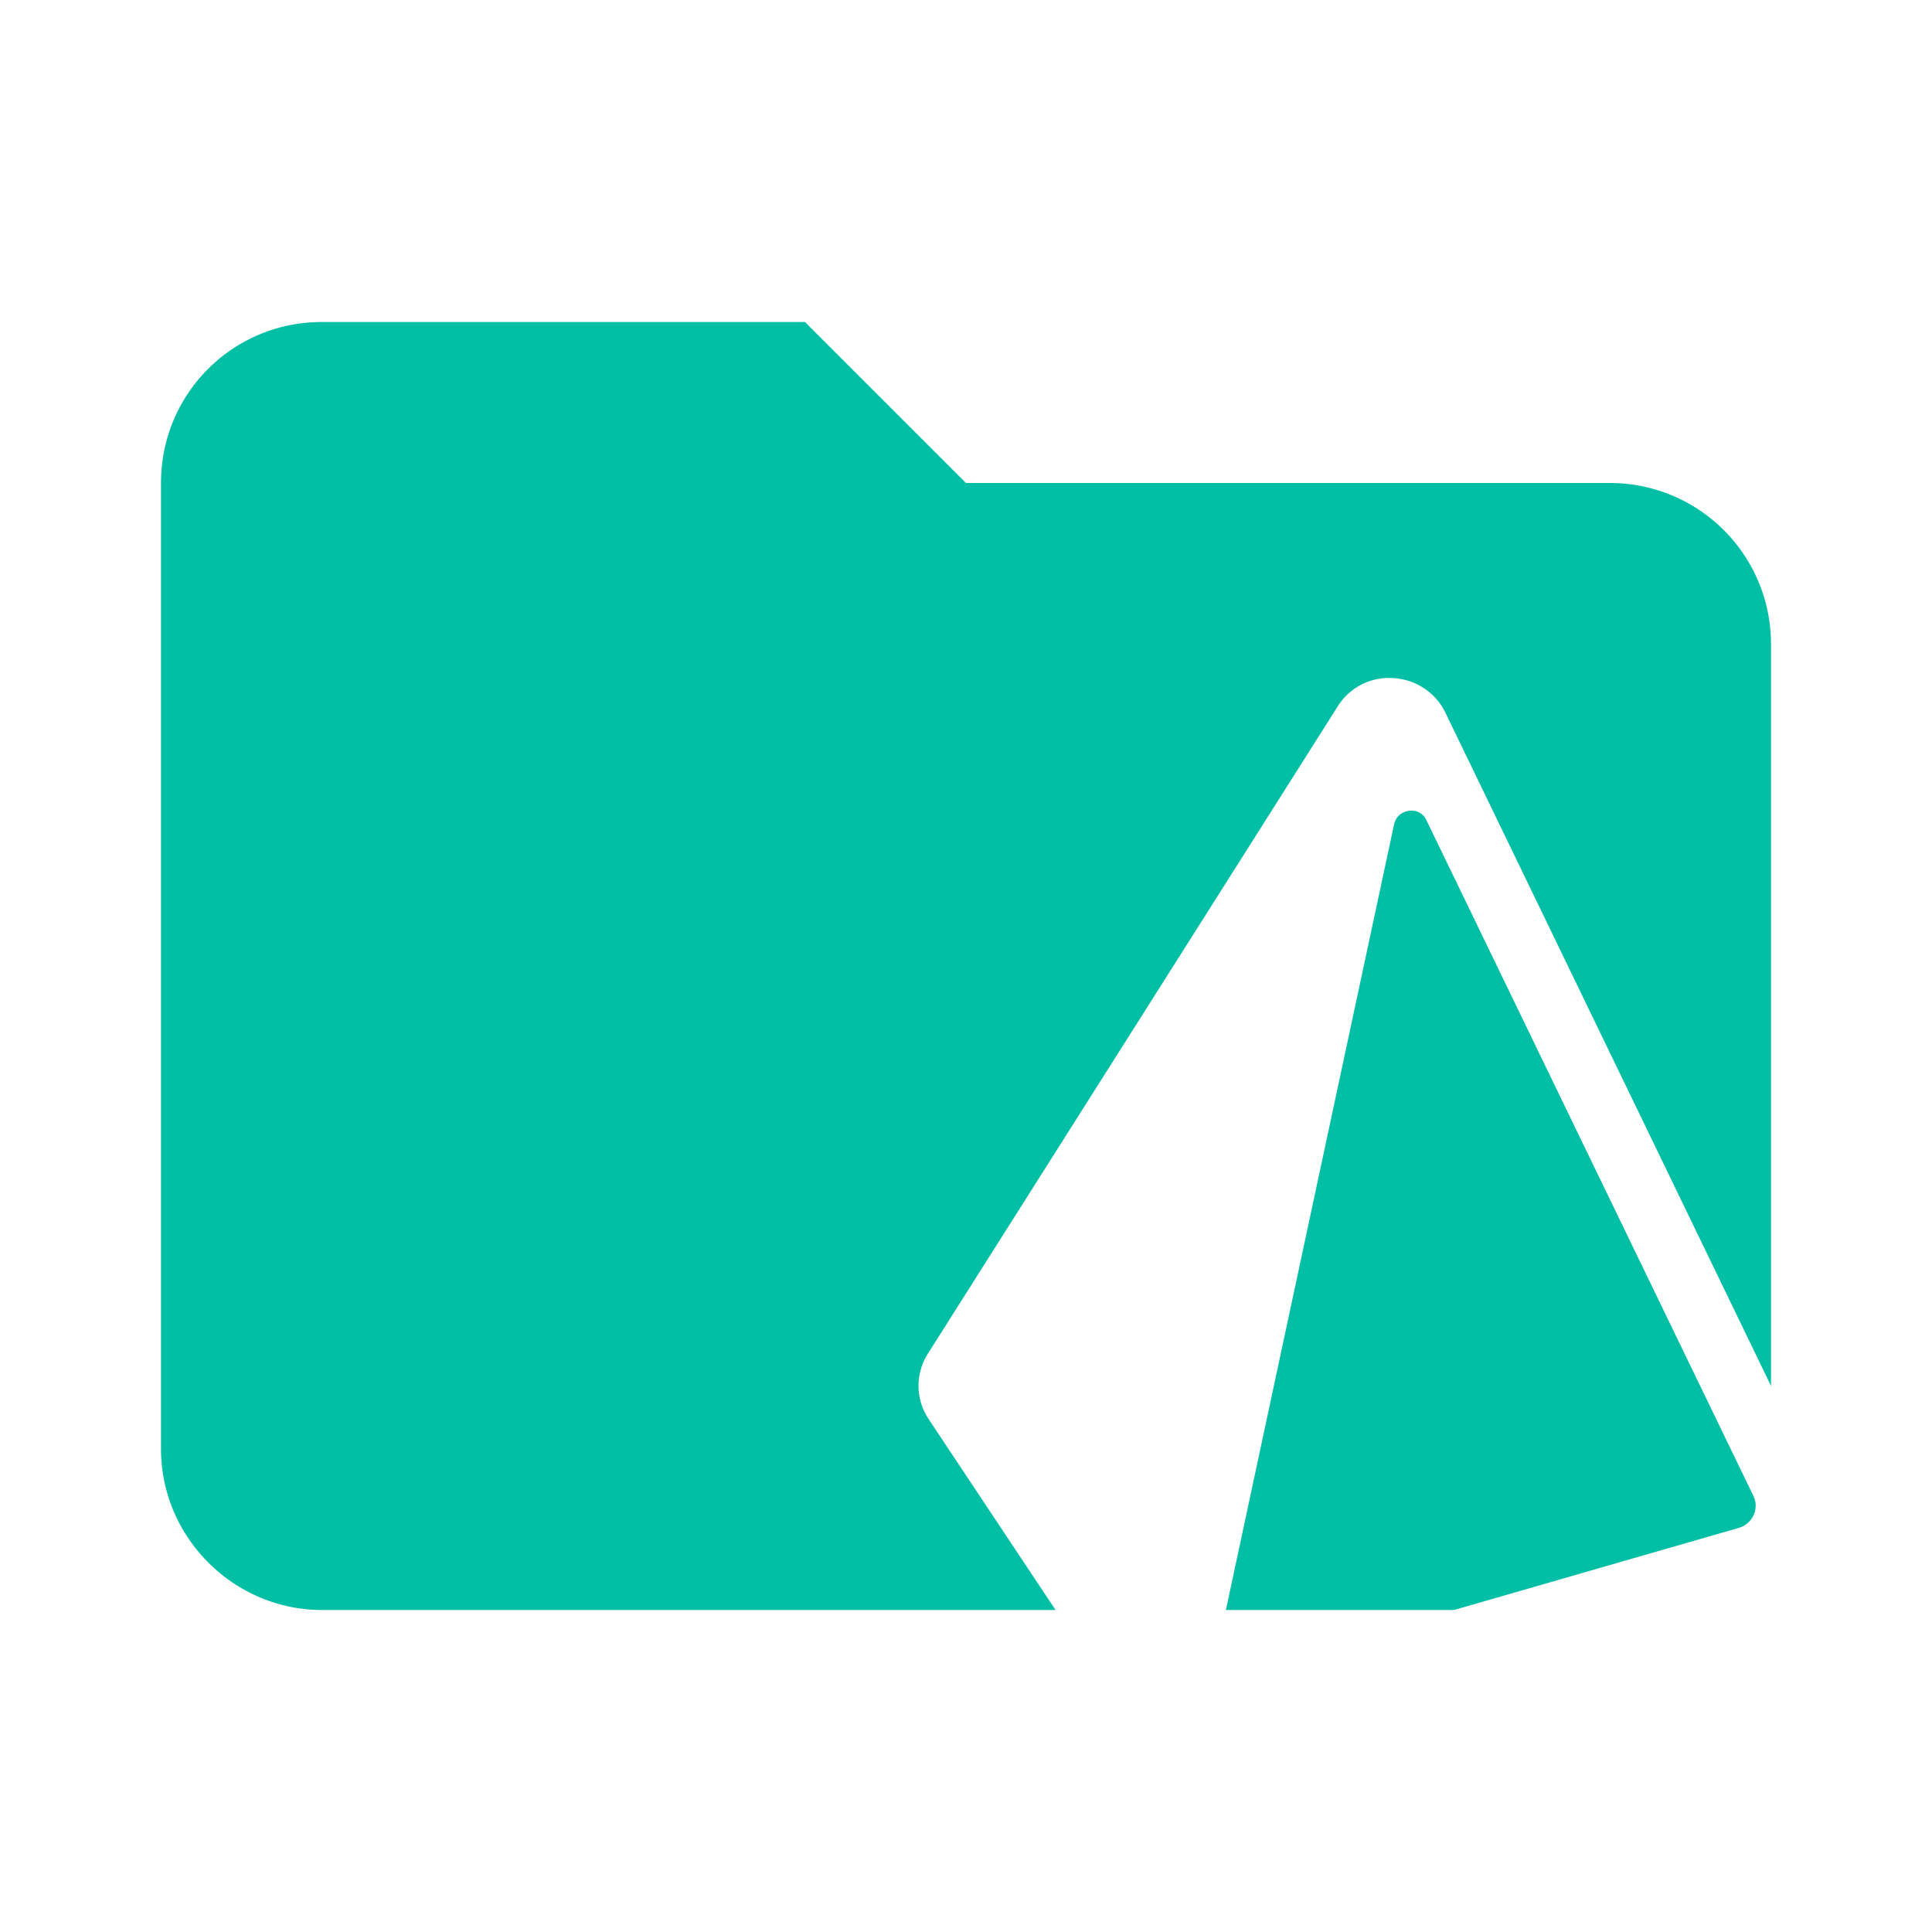 <svg xmlns="http://www.w3.org/2000/svg" fill-rule="evenodd" stroke-linejoin="round" stroke-miterlimit="1.414" clip-rule="evenodd" filter="url(#a)" viewBox="0 0 24 24"><path fill="#00BFA5" d="M10 4H4c-1.11 0-2 .89-2 2v12c0 1.097.903 2 2 2h16c1.097 0 2-.903 2-2V8a2 2 0 0 0-2-2h-8l-2-2z"/><path fill="#fff" d="m21.6 18.98-6.14 1.77c-.19.05-.37-.11-.33-.29l2.19-10.23c.05-.19.32-.22.4-.04l4.06 8.39c.08.16-.01.35-.18.4zm1.05-.42-4.7-9.718a.765.765 0 0 0-.64-.418.748.748 0 0 0-.69.347l-5.09 8.039c-.16.25-.16.56 0 .81l2.5 3.76c.14.22.4.35.67.35.07 0 .15-.01.22-.03l7.23-2.08c.23-.07.41-.22.5-.42.1-.21.09-.44 0-.64z"/><filter id="a"><feColorMatrix in="SourceGraphic" result="hue" type="hueRotate" values="-10"/><feColorMatrix in="hue" result="sat" type="saturate" values="2"/></filter></svg>